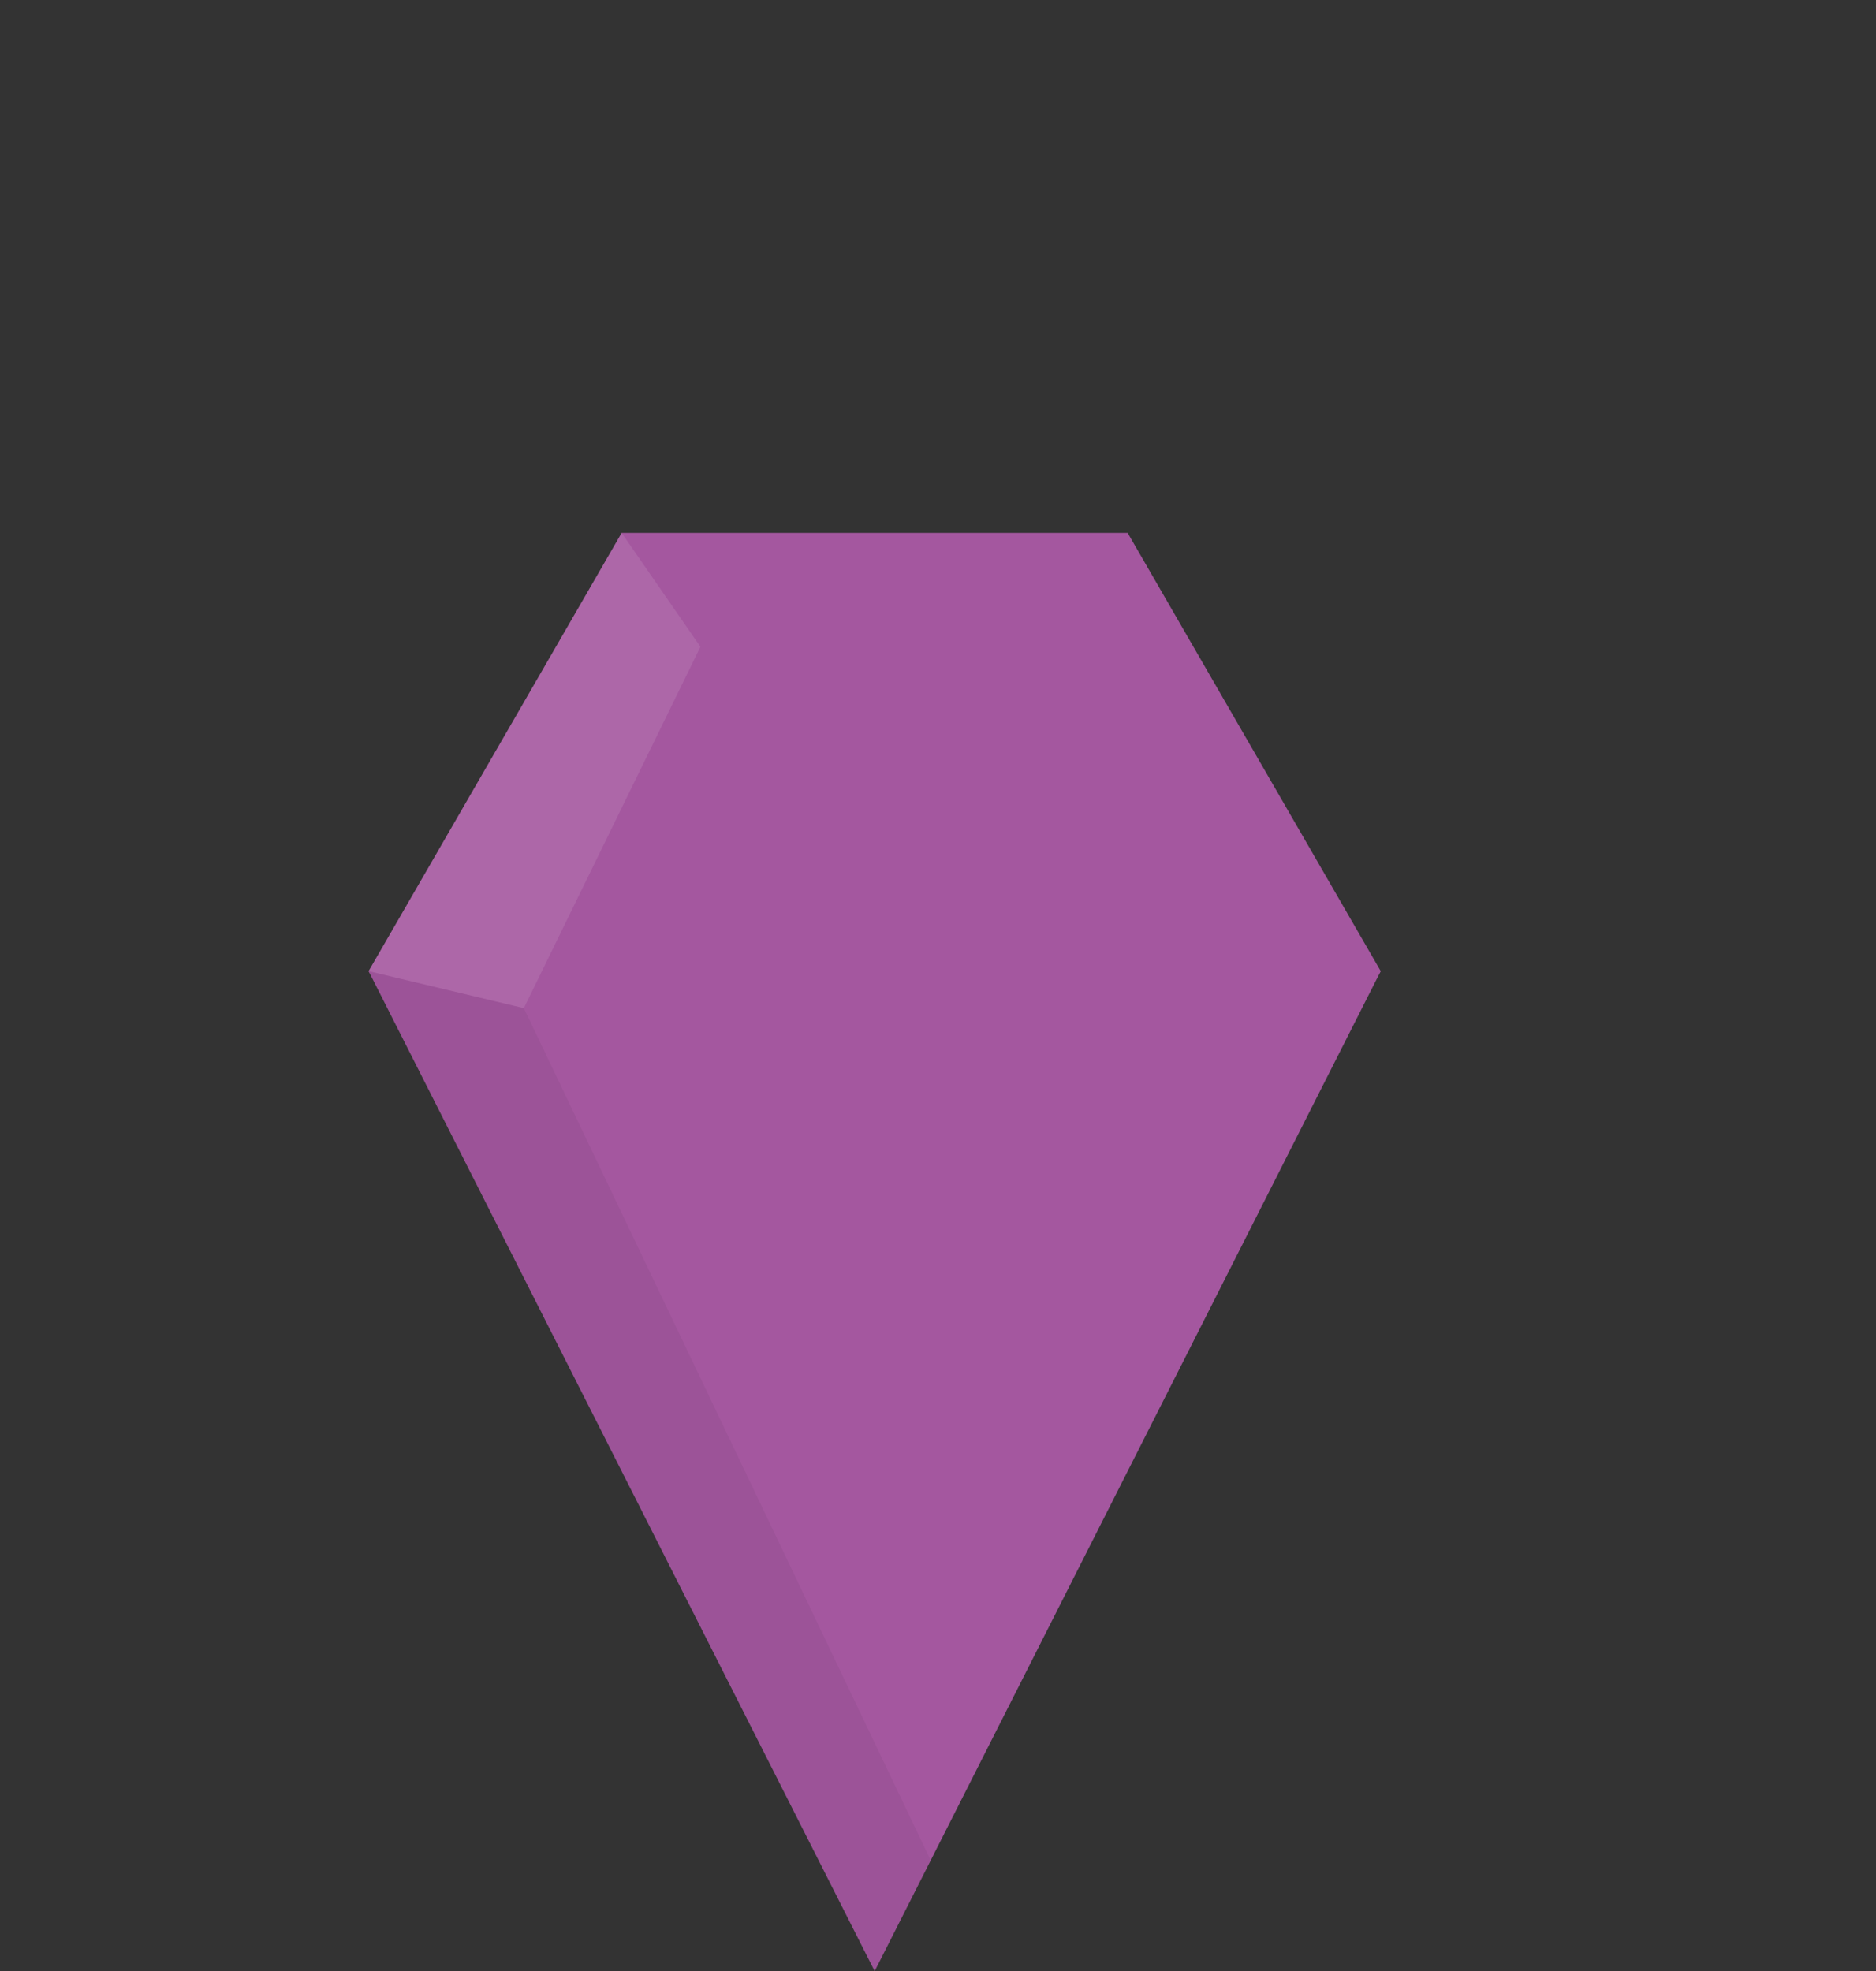 <?xml version="1.0" encoding="utf-8"?>
<!-- Generator: Adobe Illustrator 16.0.0, SVG Export Plug-In . SVG Version: 6.00 Build 0)  -->
<!DOCTYPE svg PUBLIC "-//W3C//DTD SVG 1.1//EN" "http://www.w3.org/Graphics/SVG/1.1/DTD/svg11.dtd">
<svg version="1.1" id="Layer_1" xmlns="http://www.w3.org/2000/svg" xmlns:xlink="http://www.w3.org/1999/xlink" x="0px" y="0px"
	 width="76.128px" height="80px" viewBox="0 0 76.128 80" enable-background="new 0 0 76.128 80" xml:space="preserve">
<rect x="0" y="0" width="76.128" height="80" fill="#333333" stroke="none"/>
<g>
	<g>
		<polygon fill="#A4579F" points="25.226,57.197 14.958,39.414 25.226,21.629 45.761,21.629 56.029,39.414 45.761,57.197 		"/>
		<polygon fill="#A4579F" points="14.958,39.414 35.494,80 56.029,39.414 		"/>
	</g>
	<polygon opacity="0.05" fill="#010101" enable-background="new    " points="14.958,39.414 35.494,80 37.769,75.504 21.257,40.916 
			"/>
	<polyline opacity="0.1" fill="#FFFFFF" enable-background="new    " points="28.423,26.25 25.226,21.629 14.958,39.414 
		21.257,40.916 	"/>
	
		<animateTransform  type="translate" fill="freeze" restart="always" calcMode="linear" additive="replace" accumulate="none" dur="0.3s" begin="0s;two.end+0.1s" to="0,-20" from="0,0" attributeType="XML" attributeName="transform" id="one">
		</animateTransform>
	
		<animateTransform  type="translate" fill="freeze" restart="always" calcMode="linear" additive="replace" accumulate="none" dur="0.3s" begin="one.end+0.1s" to="0,0" from="0,-20" attributeType="XML" attributeName="transform" id="two">
		</animateTransform>
</g>
</svg>
